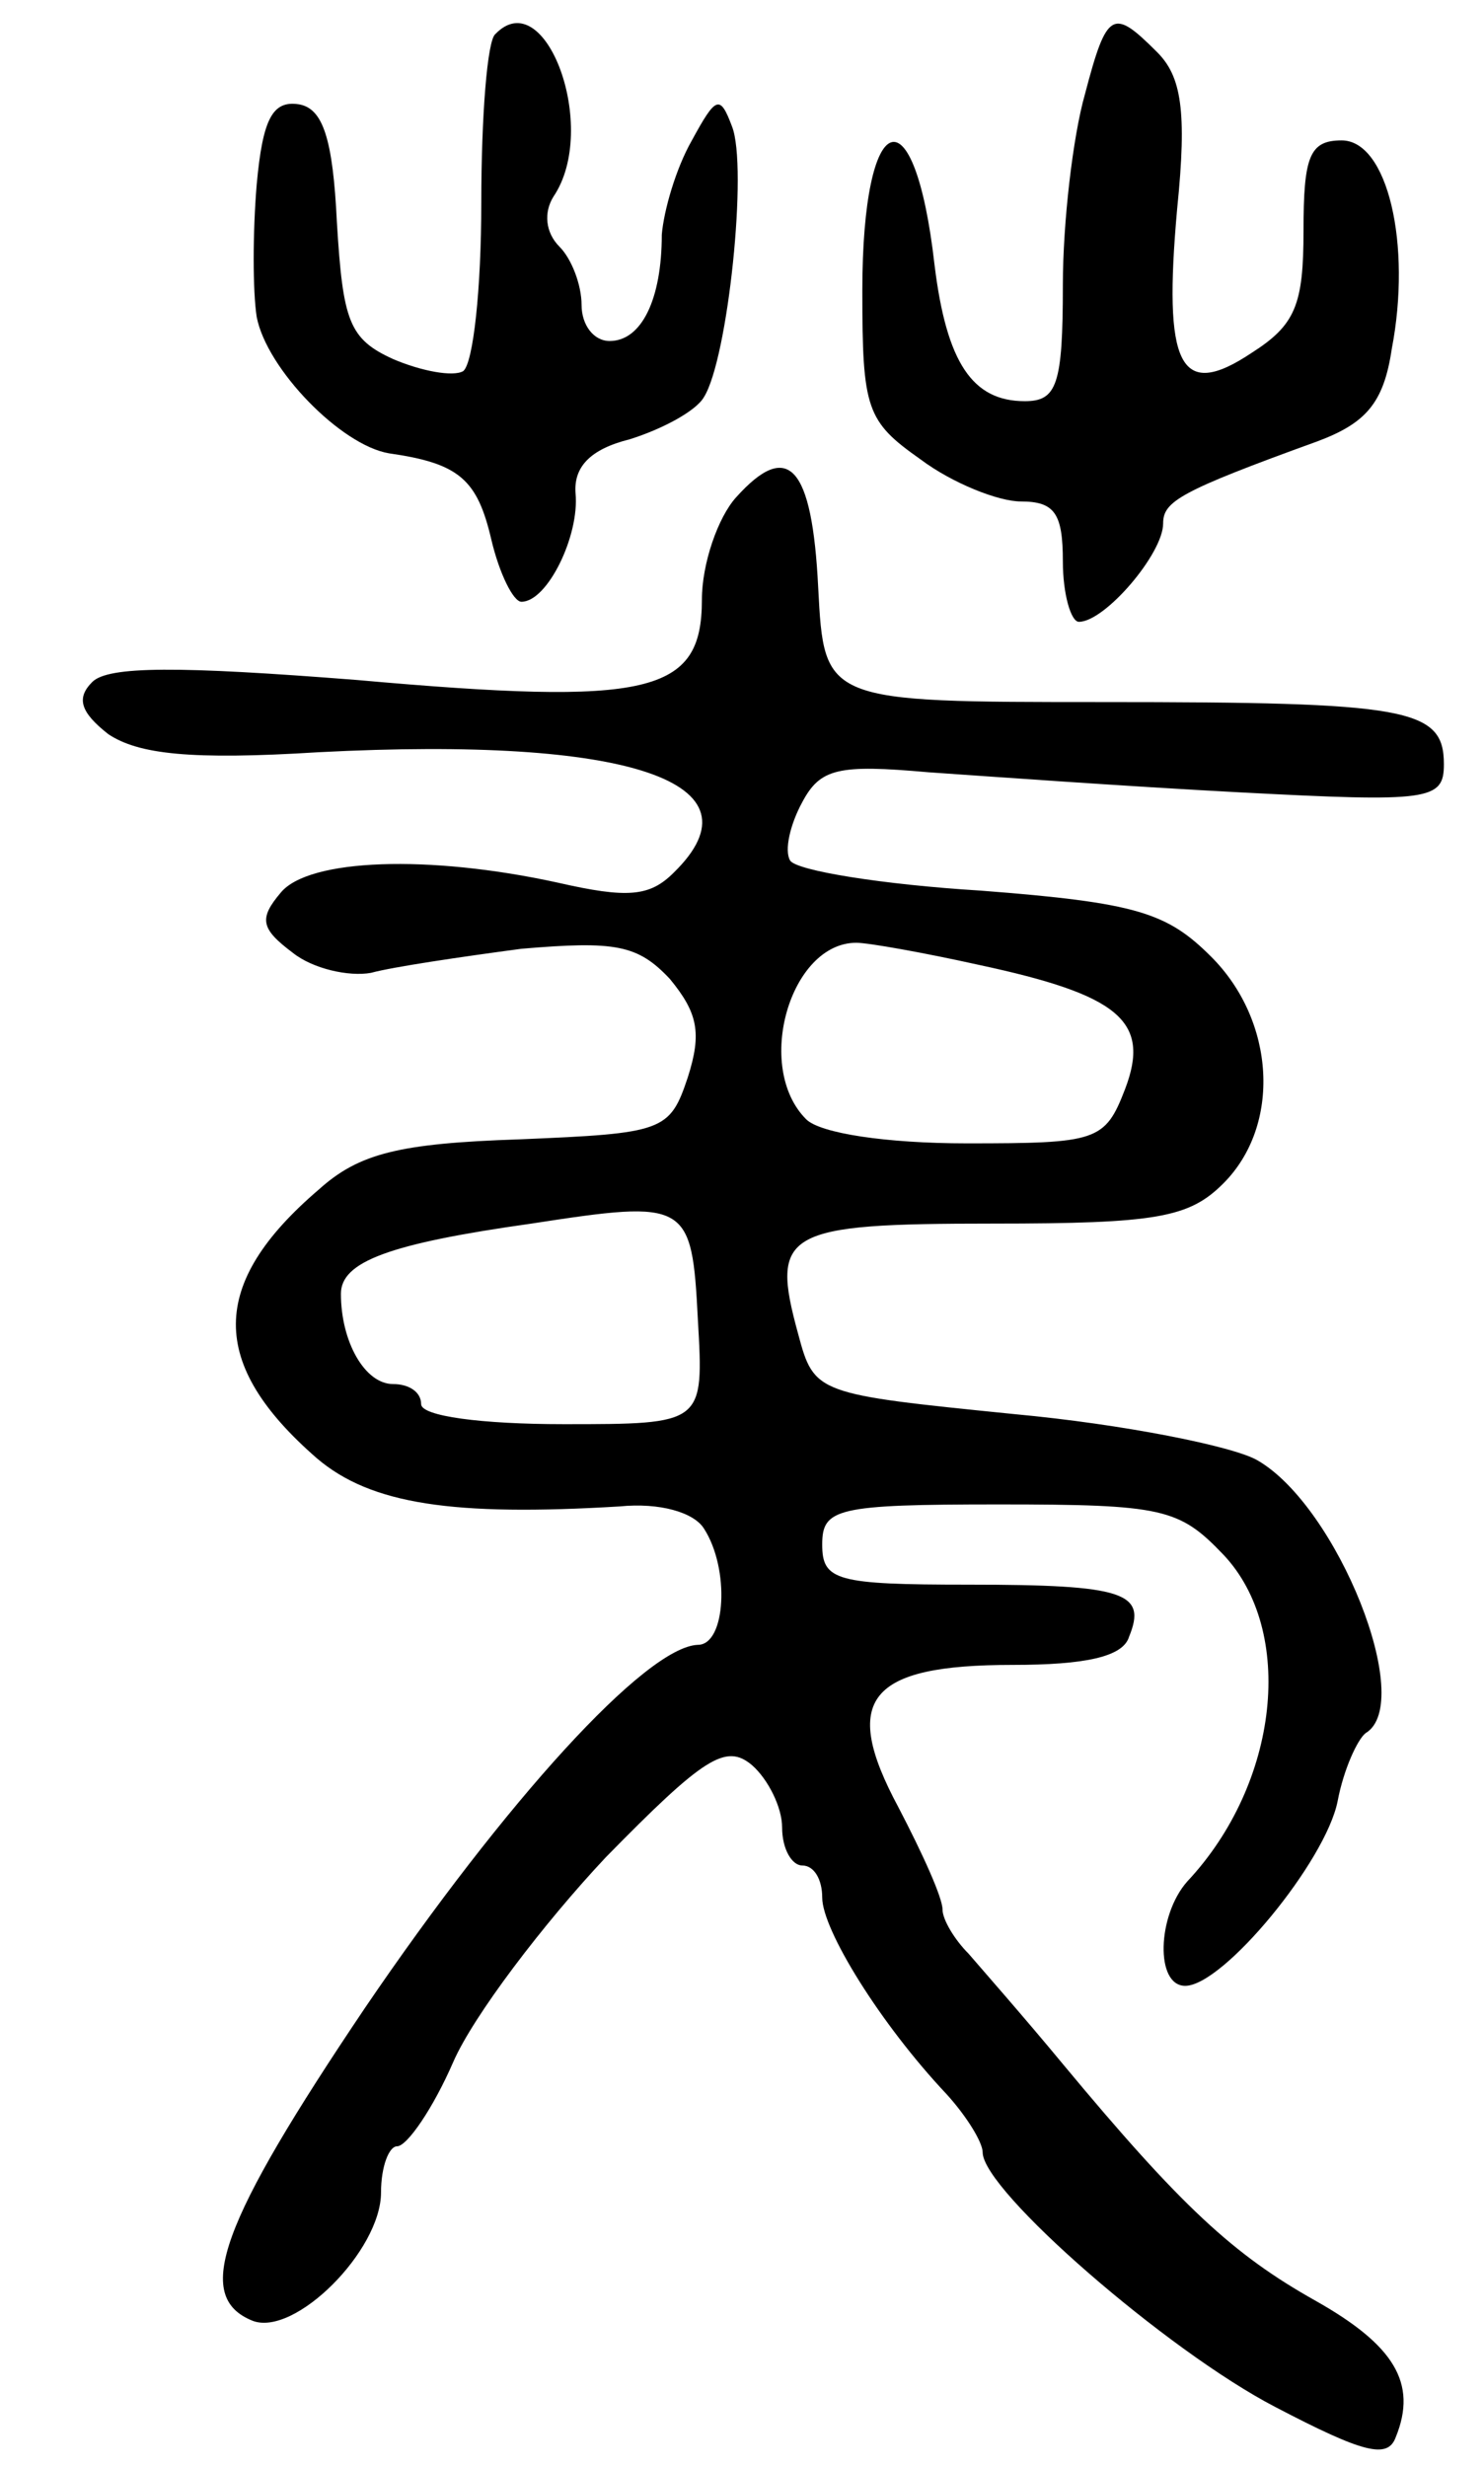<svg version="1.0" xmlns="http://www.w3.org/2000/svg"
 width="74pt" height="123pt" viewBox="0 0 74 123"
 preserveAspectRatio="xMidYMid meet">
<g transform="translate(0,123) scale(0.1,-0.1)"
fill="#000000" stroke="none">
<path d="M247 1213 c-4 -3 -7 -41 -7 -84 0 -43 -4 -80 -9 -84 -5 -3 -21 0 -35
6 -22 10 -25 19 -28 68 -2 42 -7 57 -19 59 -13 2 -18 -7 -21 -40 -2 -24 -2
-53 0 -66 5 -26 42 -64 66 -68 35 -5 44 -13 51 -43 4 -17 11 -31 15 -31 13 0
29 33 27 54 -1 13 7 22 27 27 16 5 33 14 37 21 12 19 22 115 14 135 -6 16 -8
15 -20 -7 -8 -14 -14 -35 -15 -47 0 -32 -10 -53 -26 -53 -8 0 -14 8 -14 18 0
10 -5 23 -11 29 -7 7 -8 17 -3 25 23 34 -4 107 -29 81z"/>
<path d="M541 1183 c-6 -21 -11 -64 -11 -95 0 -50 -3 -58 -19 -58 -26 0 -39
19 -45 68 -10 88 -36 79 -36 -13 0 -59 2 -65 29 -84 16 -12 39 -21 50 -21 17
0 21 -6 21 -30 0 -16 4 -30 8 -30 13 0 42 34 42 49 0 11 8 16 77 41 24 9 33
19 37 46 10 52 -2 104 -25 104 -16 0 -19 -8 -19 -45 0 -37 -4 -47 -26 -61 -36
-24 -44 -6 -37 72 5 49 2 66 -10 78 -22 22 -25 21 -36 -21z"/>
<path d="M367 982 c-9 -10 -17 -33 -17 -51 0 -47 -26 -53 -172 -40 -89 7 -124
7 -132 -1 -8 -8 -6 -15 8 -26 15 -10 41 -13 105 -9 155 8 223 -15 177 -60 -12
-12 -23 -13 -58 -5 -64 14 -124 12 -138 -5 -11 -13 -10 -18 6 -30 10 -8 28
-12 39 -10 11 3 45 8 75 12 47 4 58 2 74 -15 14 -17 16 -27 9 -49 -9 -27 -12
-28 -84 -31 -60 -2 -80 -7 -100 -25 -55 -47 -55 -87 -1 -134 27 -23 68 -29
151 -24 20 2 37 -3 42 -11 13 -20 11 -58 -3 -58 -26 -1 -96 -78 -166 -181 -72
-107 -86 -144 -56 -156 21 -8 64 35 64 64 0 13 4 23 8 23 5 0 18 19 28 42 10
23 45 69 76 102 49 50 60 57 73 46 8 -7 15 -21 15 -31 0 -11 5 -19 10 -19 6 0
10 -7 10 -16 0 -16 29 -63 62 -98 10 -11 18 -24 18 -29 0 -19 92 -99 146 -127
44 -23 56 -26 60 -15 11 27 -1 46 -40 68 -41 23 -67 47 -126 118 -19 23 -41
48 -47 55 -7 7 -13 17 -13 22 0 6 -10 28 -22 51 -29 54 -15 71 57 71 36 0 55
4 58 14 9 22 -2 26 -80 26 -66 0 -73 2 -73 20 0 18 7 20 88 20 82 0 90 -2 112
-25 36 -38 28 -114 -18 -163 -15 -17 -16 -52 -1 -52 19 0 70 62 76 92 3 16 10
31 14 34 25 15 -14 113 -54 136 -12 7 -67 18 -121 23 -99 10 -100 10 -108 40
-14 51 -7 55 97 55 82 0 98 3 115 20 29 29 26 81 -6 113 -22 22 -37 27 -115
33 -49 3 -92 10 -95 15 -3 5 0 18 6 29 9 17 18 19 63 15 29 -2 98 -7 155 -10
95 -5 102 -4 102 14 0 28 -18 31 -170 31 -139 0 -139 0 -142 57 -3 61 -15 74
-41 45z m121 -233 c70 -15 86 -28 73 -62 -10 -26 -14 -27 -79 -27 -40 0 -73 5
-80 12 -26 26 -8 88 25 88 6 0 34 -5 61 -11z m-140 -177 c3 -52 3 -52 -67 -52
-41 0 -71 4 -71 10 0 6 -6 10 -14 10 -14 0 -26 21 -26 45 0 16 24 25 95 35 78
12 80 11 83 -48z"/>
</g>
</svg>
